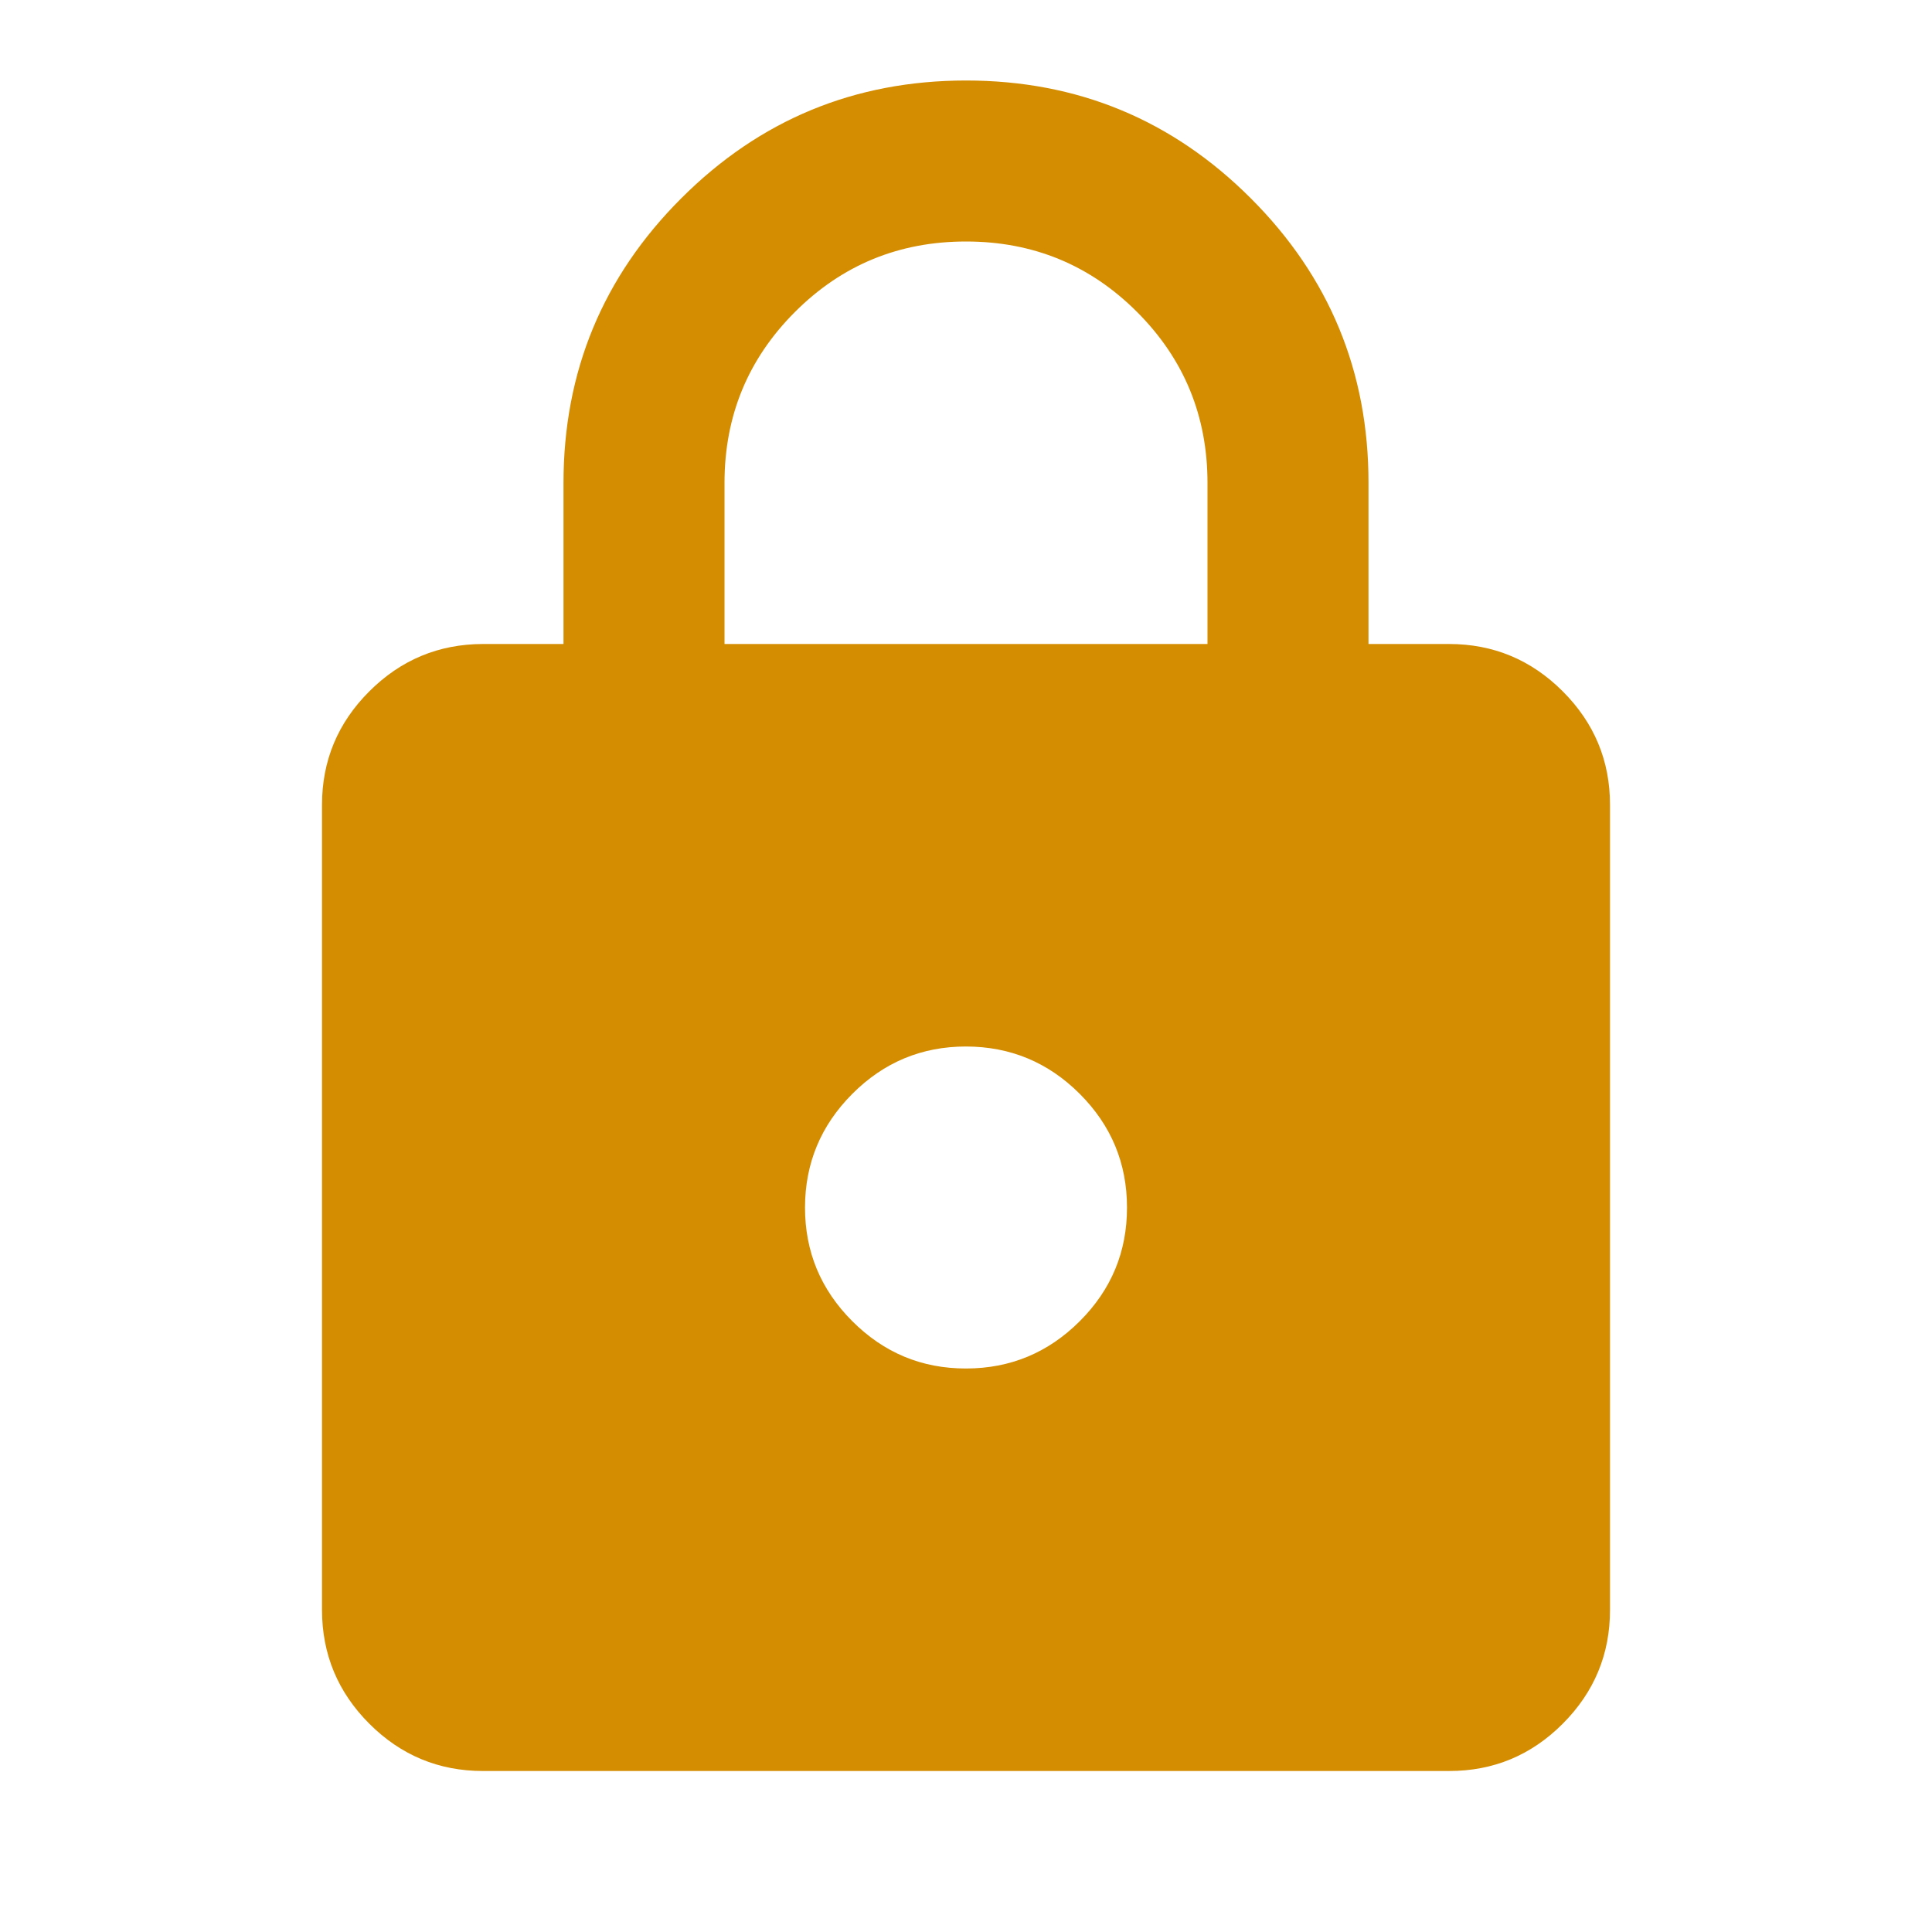 <svg width="30" height="30" viewBox="0 0 30 30" fill="none" xmlns="http://www.w3.org/2000/svg">
<path d="M7.5 27.5C6.812 27.5 6.224 27.255 5.735 26.766C5.246 26.277 5.001 25.688 5 25V12.5C5 11.812 5.245 11.224 5.735 10.735C6.225 10.246 6.813 10.001 7.5 10H8.75V7.5C8.75 5.771 9.36 4.297 10.579 3.079C11.798 1.86 13.272 1.251 15 1.25C16.729 1.25 18.203 1.86 19.422 3.079C20.642 4.298 21.251 5.772 21.25 7.5V10H22.5C23.188 10 23.776 10.245 24.266 10.735C24.756 11.225 25.001 11.813 25 12.5V25C25 25.688 24.755 26.276 24.266 26.766C23.777 27.256 23.188 27.501 22.5 27.5H7.5ZM15 21.25C15.688 21.25 16.276 21.005 16.766 20.516C17.256 20.027 17.501 19.438 17.5 18.75C17.5 18.062 17.255 17.474 16.766 16.985C16.277 16.496 15.688 16.251 15 16.25C14.312 16.25 13.724 16.495 13.235 16.985C12.746 17.475 12.501 18.063 12.5 18.75C12.5 19.438 12.745 20.026 13.235 20.516C13.725 21.006 14.313 21.251 15 21.25ZM11.25 10H18.75V7.5C18.75 6.458 18.385 5.573 17.656 4.844C16.927 4.115 16.042 3.75 15 3.75C13.958 3.75 13.073 4.115 12.344 4.844C11.615 5.573 11.25 6.458 11.25 7.5V10Z" fill="#D48C00"/>
</svg>
